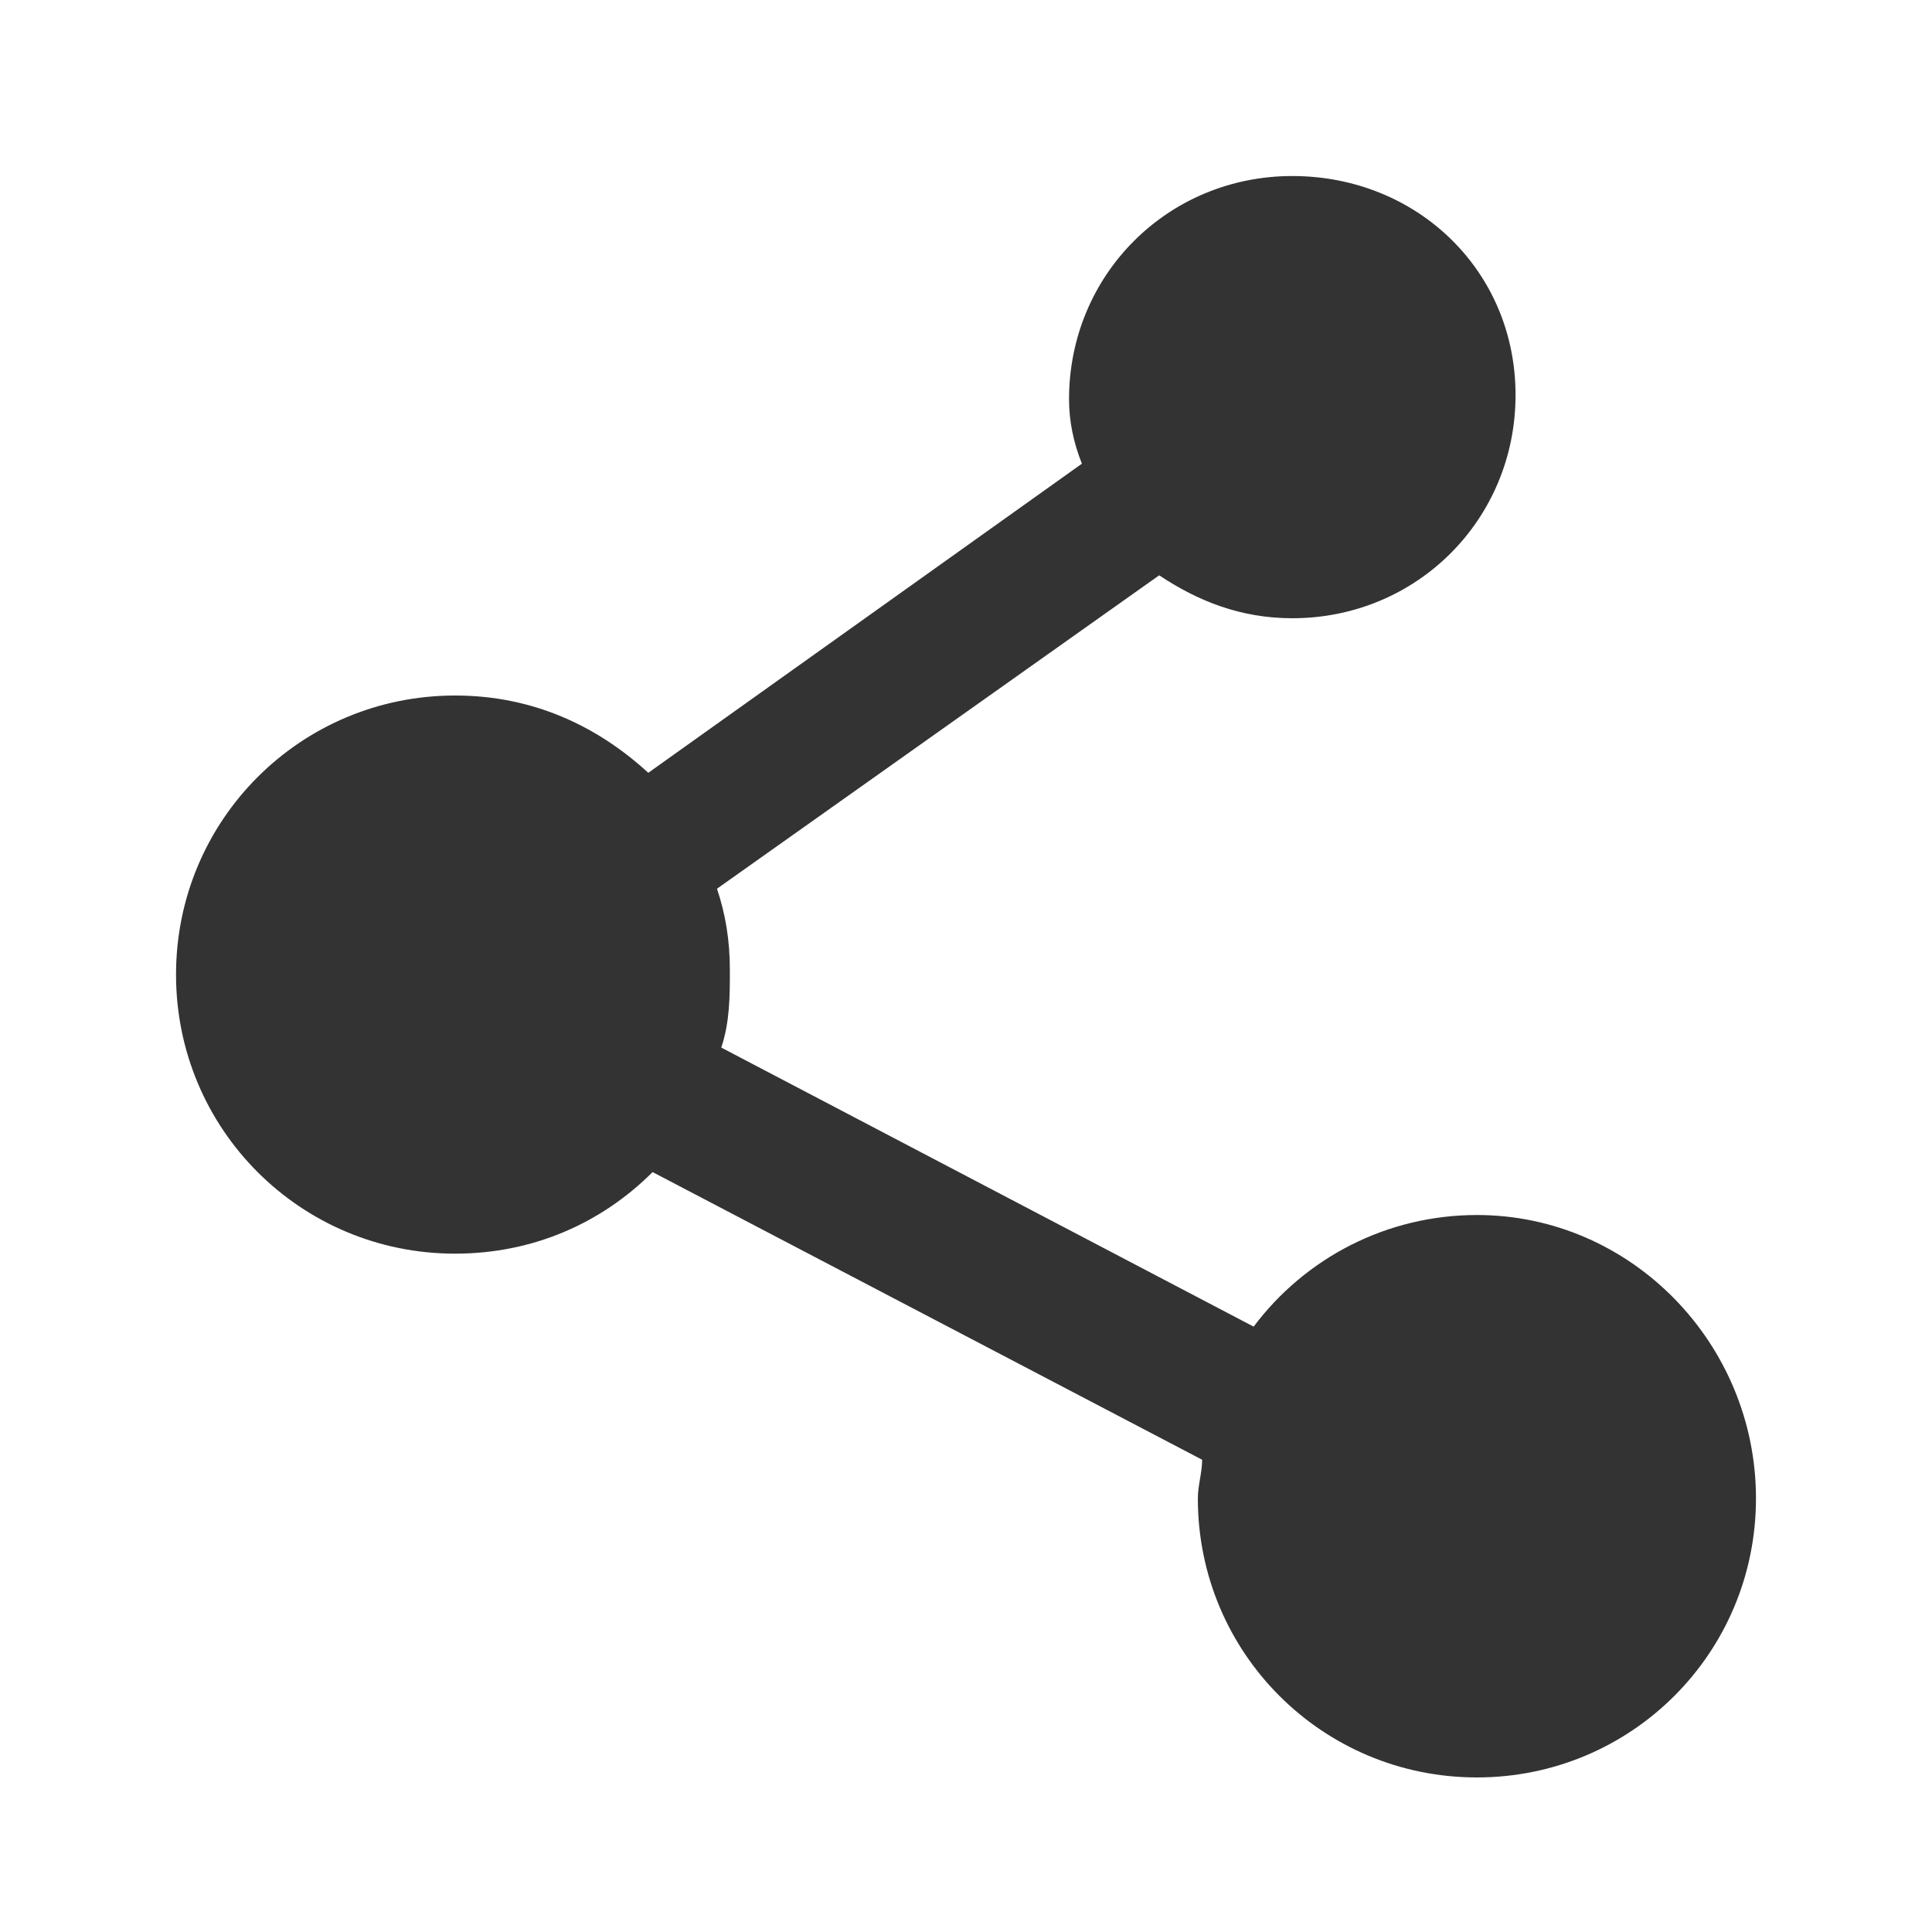 <svg class="icon" width="200" height="200" viewBox="0 0 1024 1024" xmlns="http://www.w3.org/2000/svg"><path fill="#333" d="M782.791 643.982c-47.787 0-91.022 22.756-118.329 59.165L382.293 555.236c4.551-13.654 4.551-27.307 4.551-40.96 0-15.93-2.275-29.583-6.826-43.236L614.4 304.924c20.48 13.654 43.236 22.756 70.542 22.756 65.991 0 118.33-52.338 118.33-118.329S750.932 93.298 684.941 93.298s-118.329 52.338-118.329 118.329c0 11.377 2.276 22.755 6.827 34.133L343.609 409.6c-27.307-25.031-61.44-40.96-102.4-40.96-81.92 0-147.911 65.991-147.911 147.911s65.99 147.911 147.91 147.911c40.96 0 77.37-15.929 104.676-43.235l291.272 152.462c0 6.827-2.276 13.653-2.276 20.48 0 81.92 65.991 147.911 147.911 147.911s147.911-65.991 147.911-147.911-65.99-150.187-147.91-150.187z"/></svg>